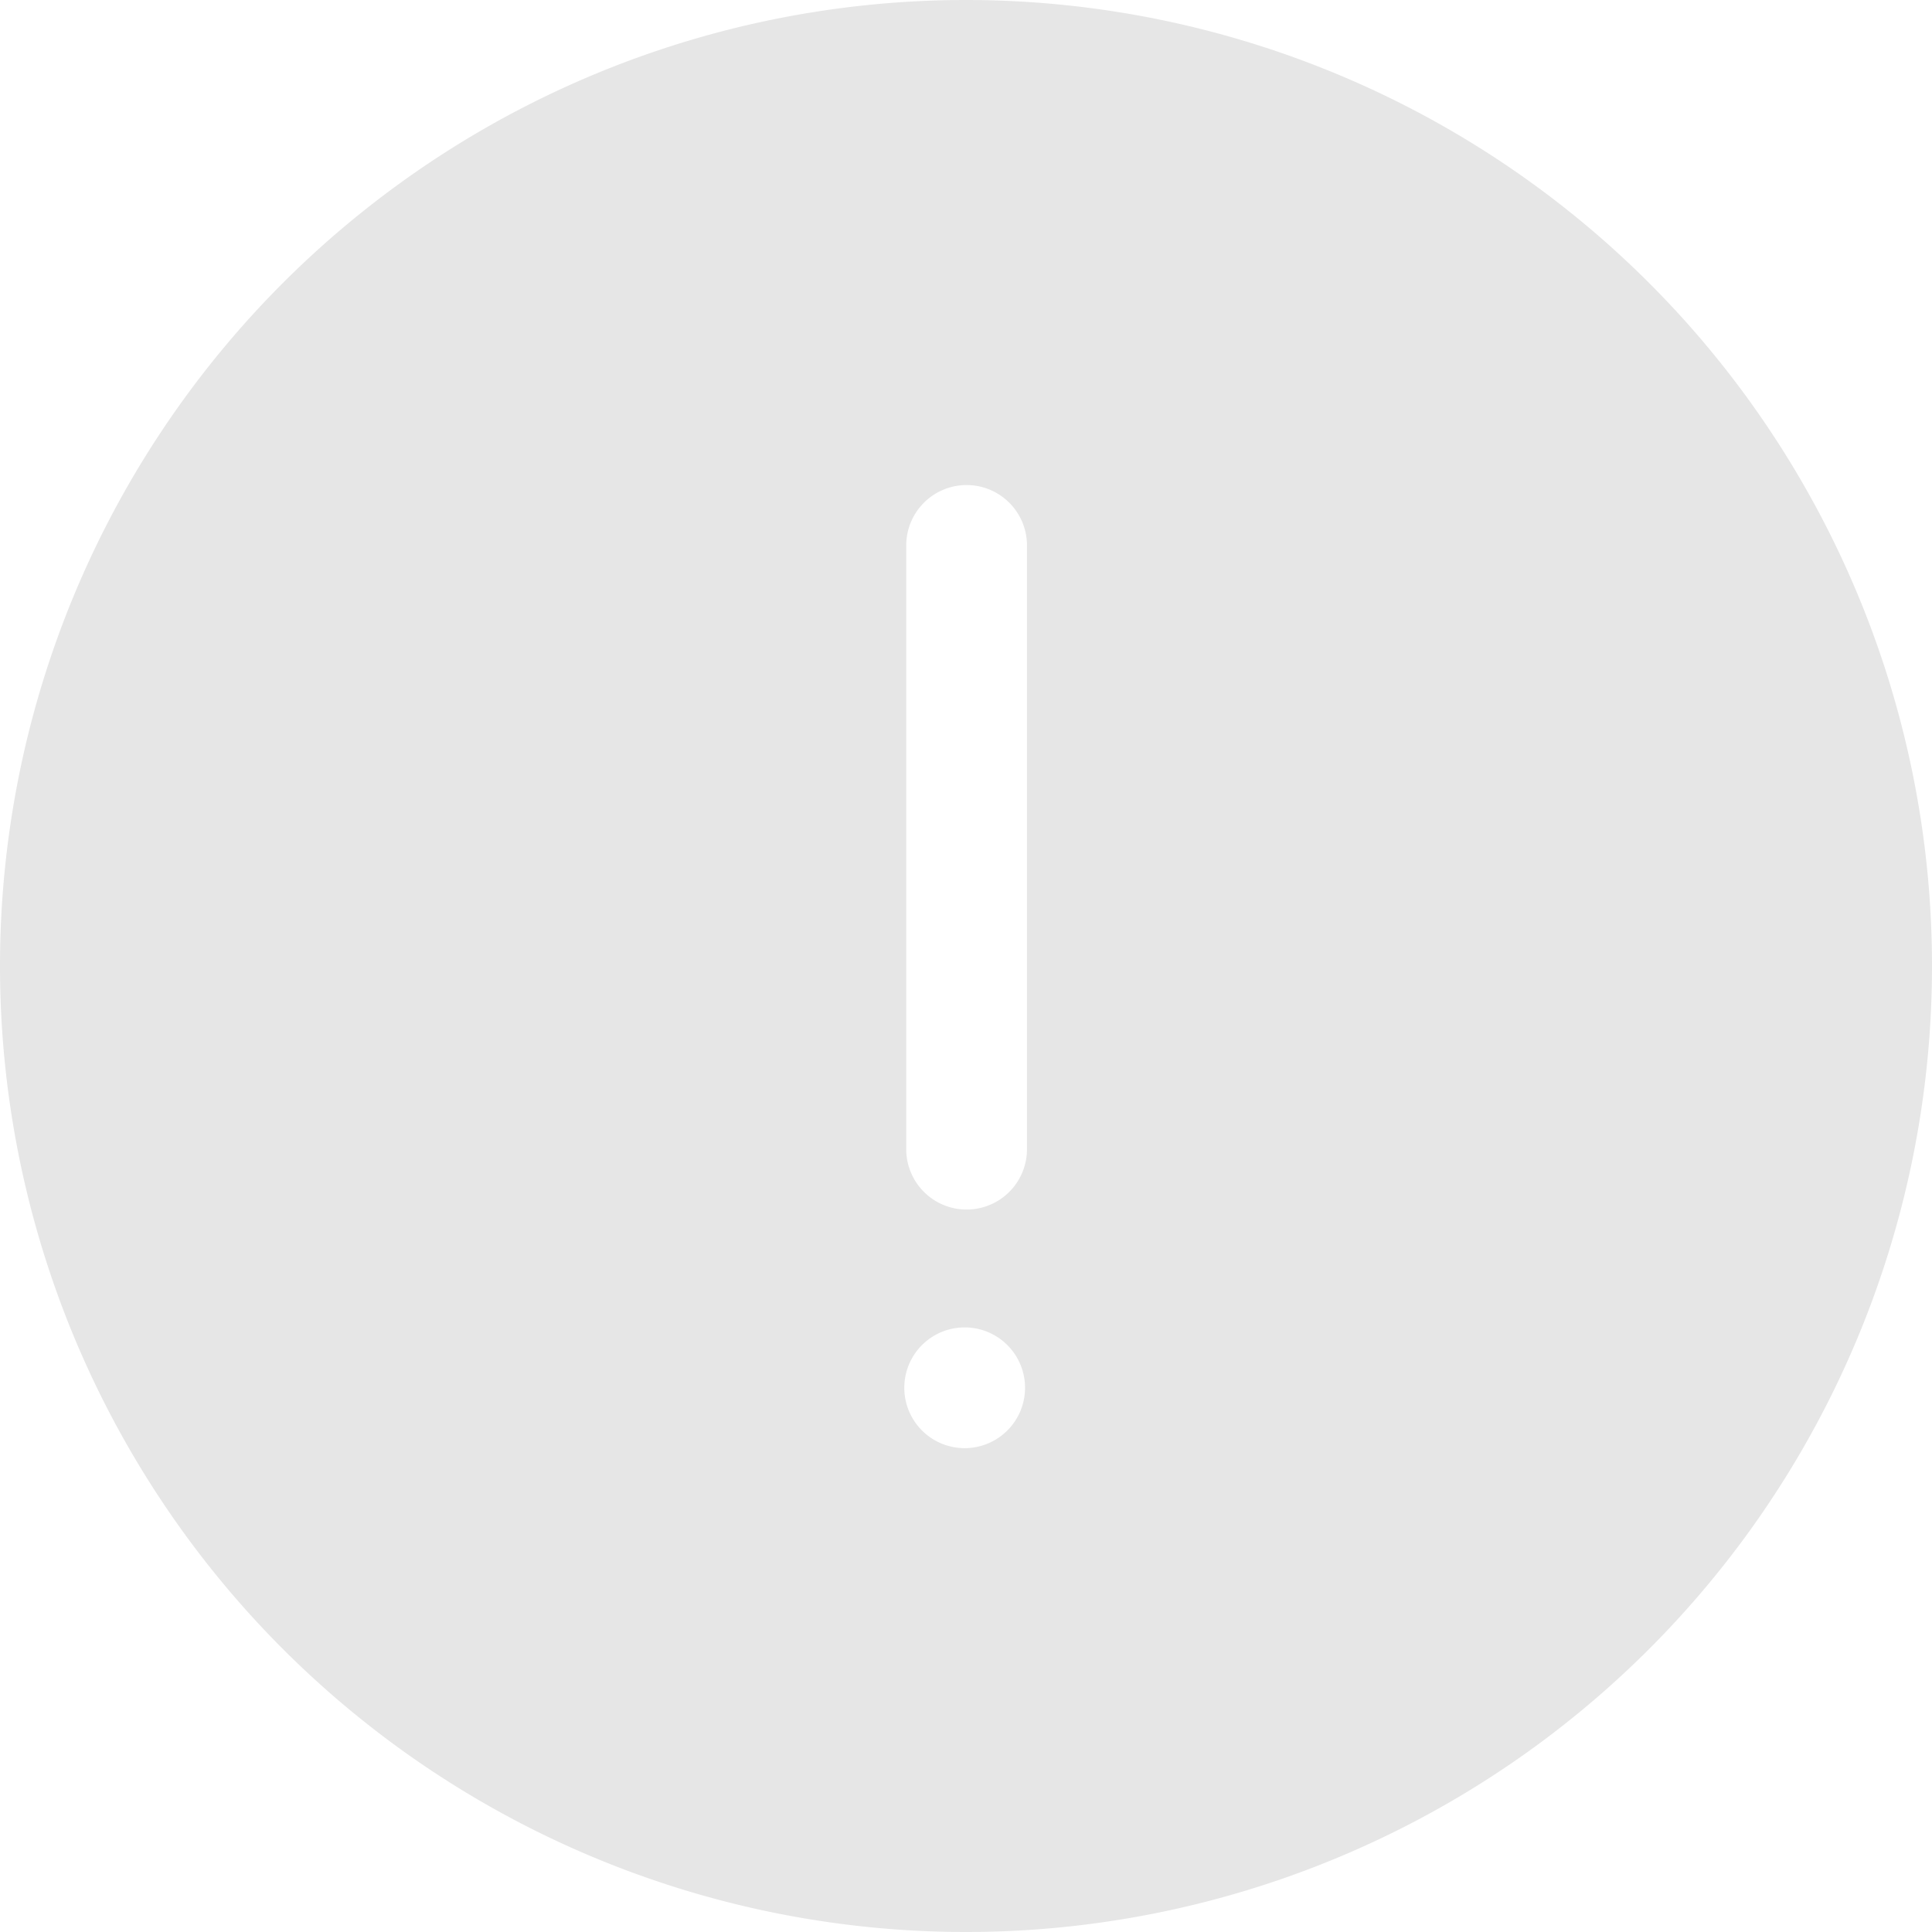 <?xml version="1.0" standalone="no"?><!DOCTYPE svg PUBLIC "-//W3C//DTD SVG 1.1//EN" "http://www.w3.org/Graphics/SVG/1.1/DTD/svg11.dtd"><svg class="icon" width="200px" height="200.00px" viewBox="0 0 1024 1024" version="1.1" xmlns="http://www.w3.org/2000/svg"><path fill="#e6e6e6" d="M512 0a512 512 0 1 1 0 1024A512 512 0 0 1 512 0z m-0.704 703.552a32 32 0 1 0 0 64 32 32 0 0 0 0-64z m1.024-446.464a32 32 0 0 0-32 32v320a32 32 0 1 0 64 0v-320a32 32 0 0 0-32-32z" /></svg>